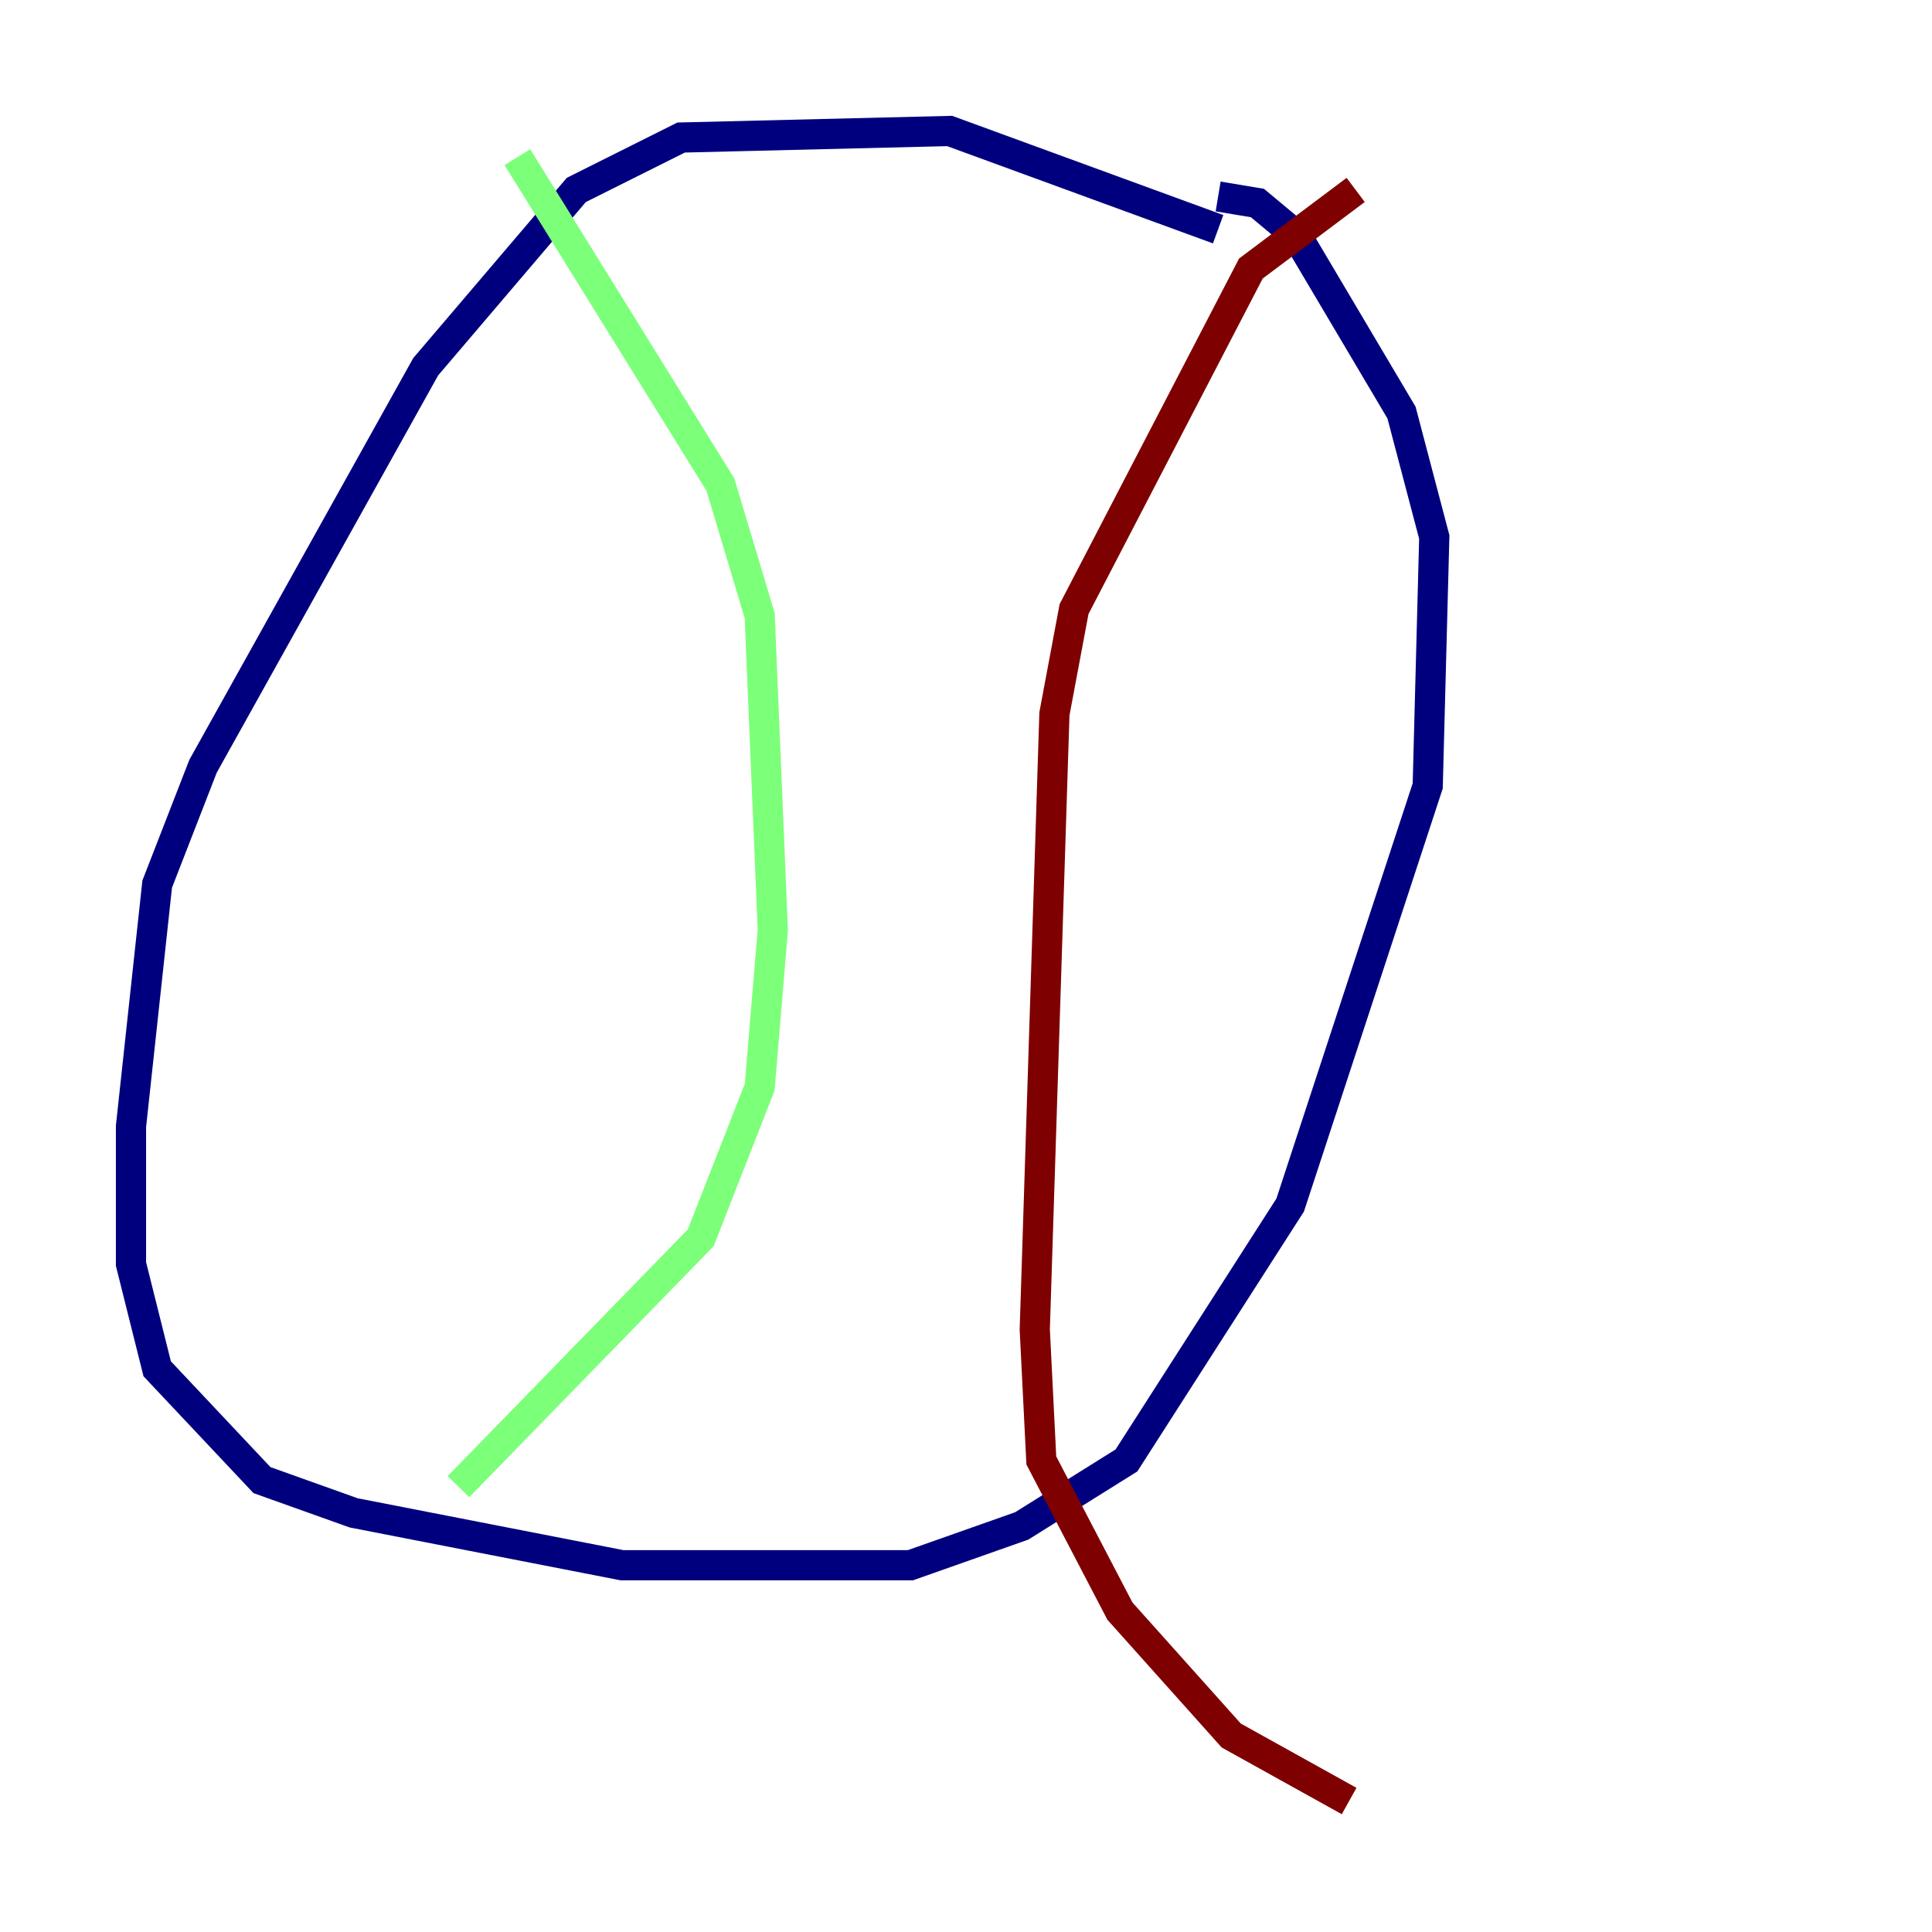 <?xml version="1.0" encoding="utf-8" ?>
<svg baseProfile="tiny" height="128" version="1.2" viewBox="0,0,128,128" width="128" xmlns="http://www.w3.org/2000/svg" xmlns:ev="http://www.w3.org/2001/xml-events" xmlns:xlink="http://www.w3.org/1999/xlink"><defs /><polyline fill="none" points="80.705,15.186 62.915,8.678 45.125,9.112 38.183,12.583 28.203,24.298 13.451,50.766 10.414,58.576 8.678,74.63 8.678,83.742 10.414,90.685 17.356,98.061 23.43,100.231 41.22,103.702 60.312,103.702 67.688,101.098 74.63,96.759 85.478,79.837 94.59,52.068 95.024,35.58 92.854,27.336 85.912,15.62 83.308,13.451 80.705,13.017" stroke="#00007f" stroke-width="2" /><polyline fill="none" points="34.278,10.414 47.729,32.108 50.332,40.786 51.2,61.614 50.332,72.027 46.427,82.007 30.373,98.495" stroke="#7cff79" stroke-width="2" /><polyline fill="none" points="89.817,12.583 82.875,17.79 71.159,40.352 69.858,47.295 68.556,88.081 68.99,96.759 74.197,106.739 81.573,114.983 89.383,119.322" stroke="#7f0000" stroke-width="2" /></svg>